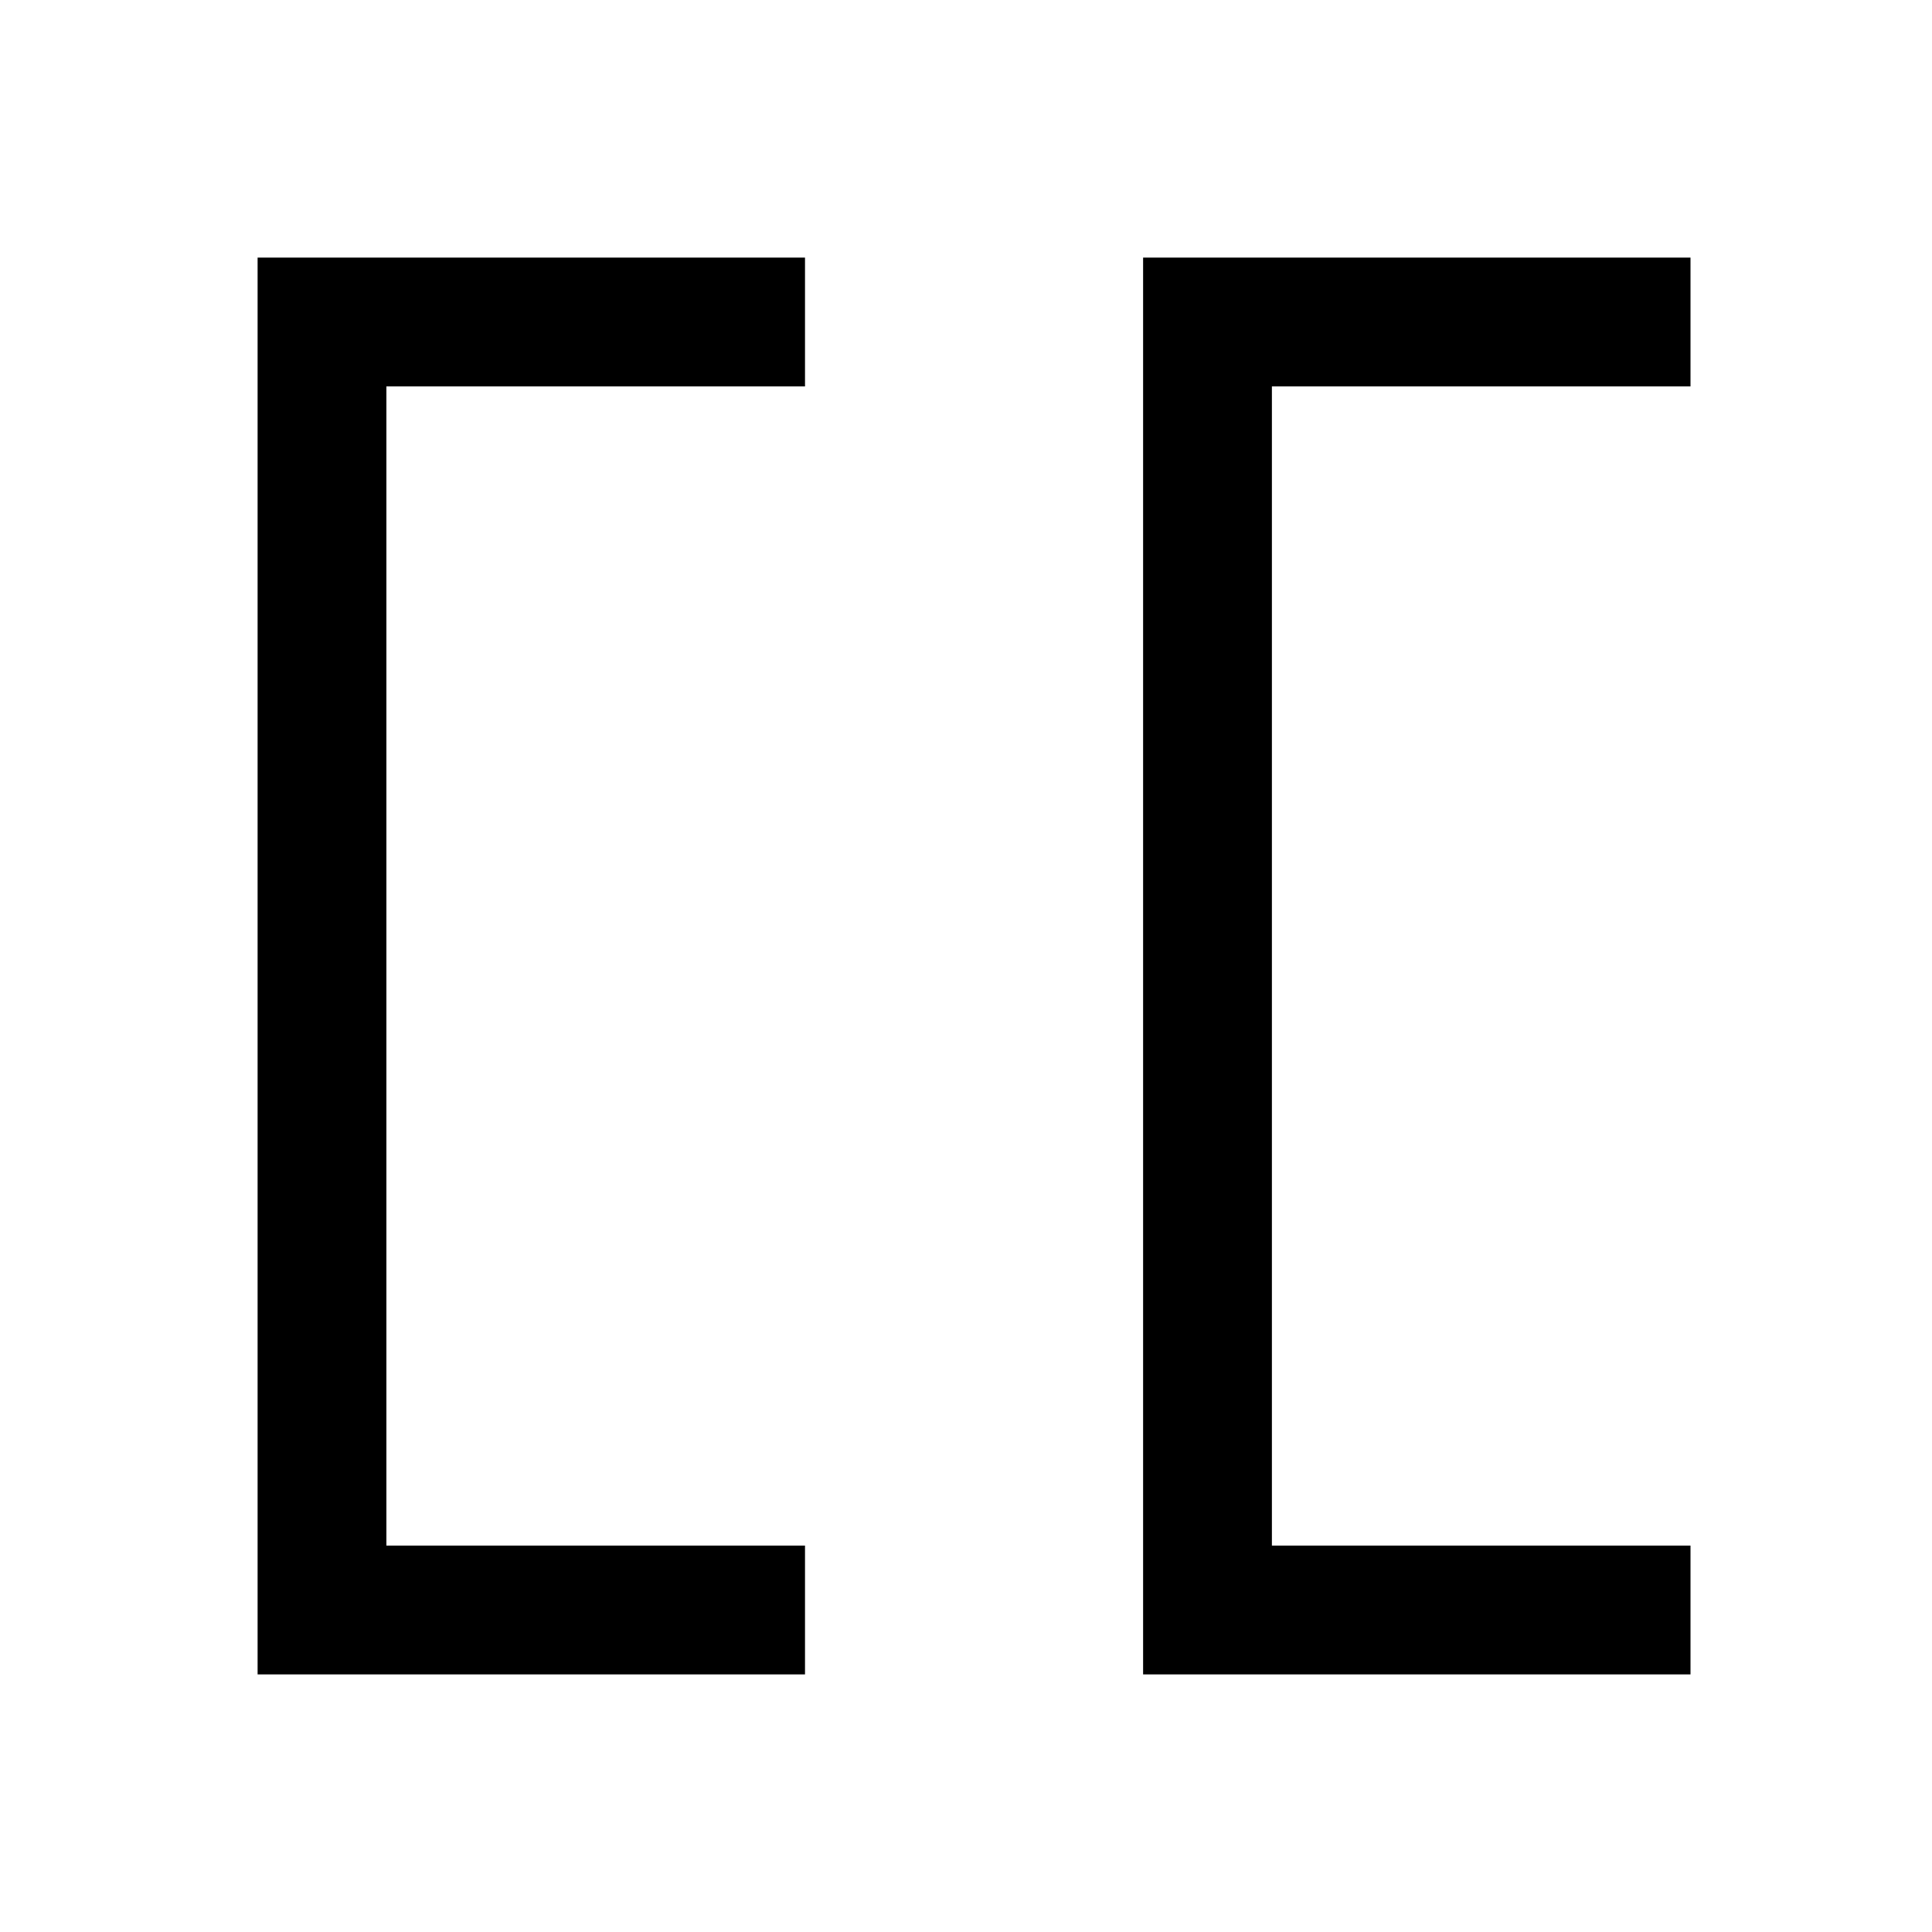 <svg xmlns="http://www.w3.org/2000/svg" viewBox="0 0 24 24"><path fill-rule="evenodd" d="M3.2 3.2H10v1.6H4.8v14.4H10v1.6H3.2V3.2ZM14.2 3.2H21v1.6h-5.2v14.4H21v1.6h-6.8V3.2Z" clip-rule="evenodd"/></svg>